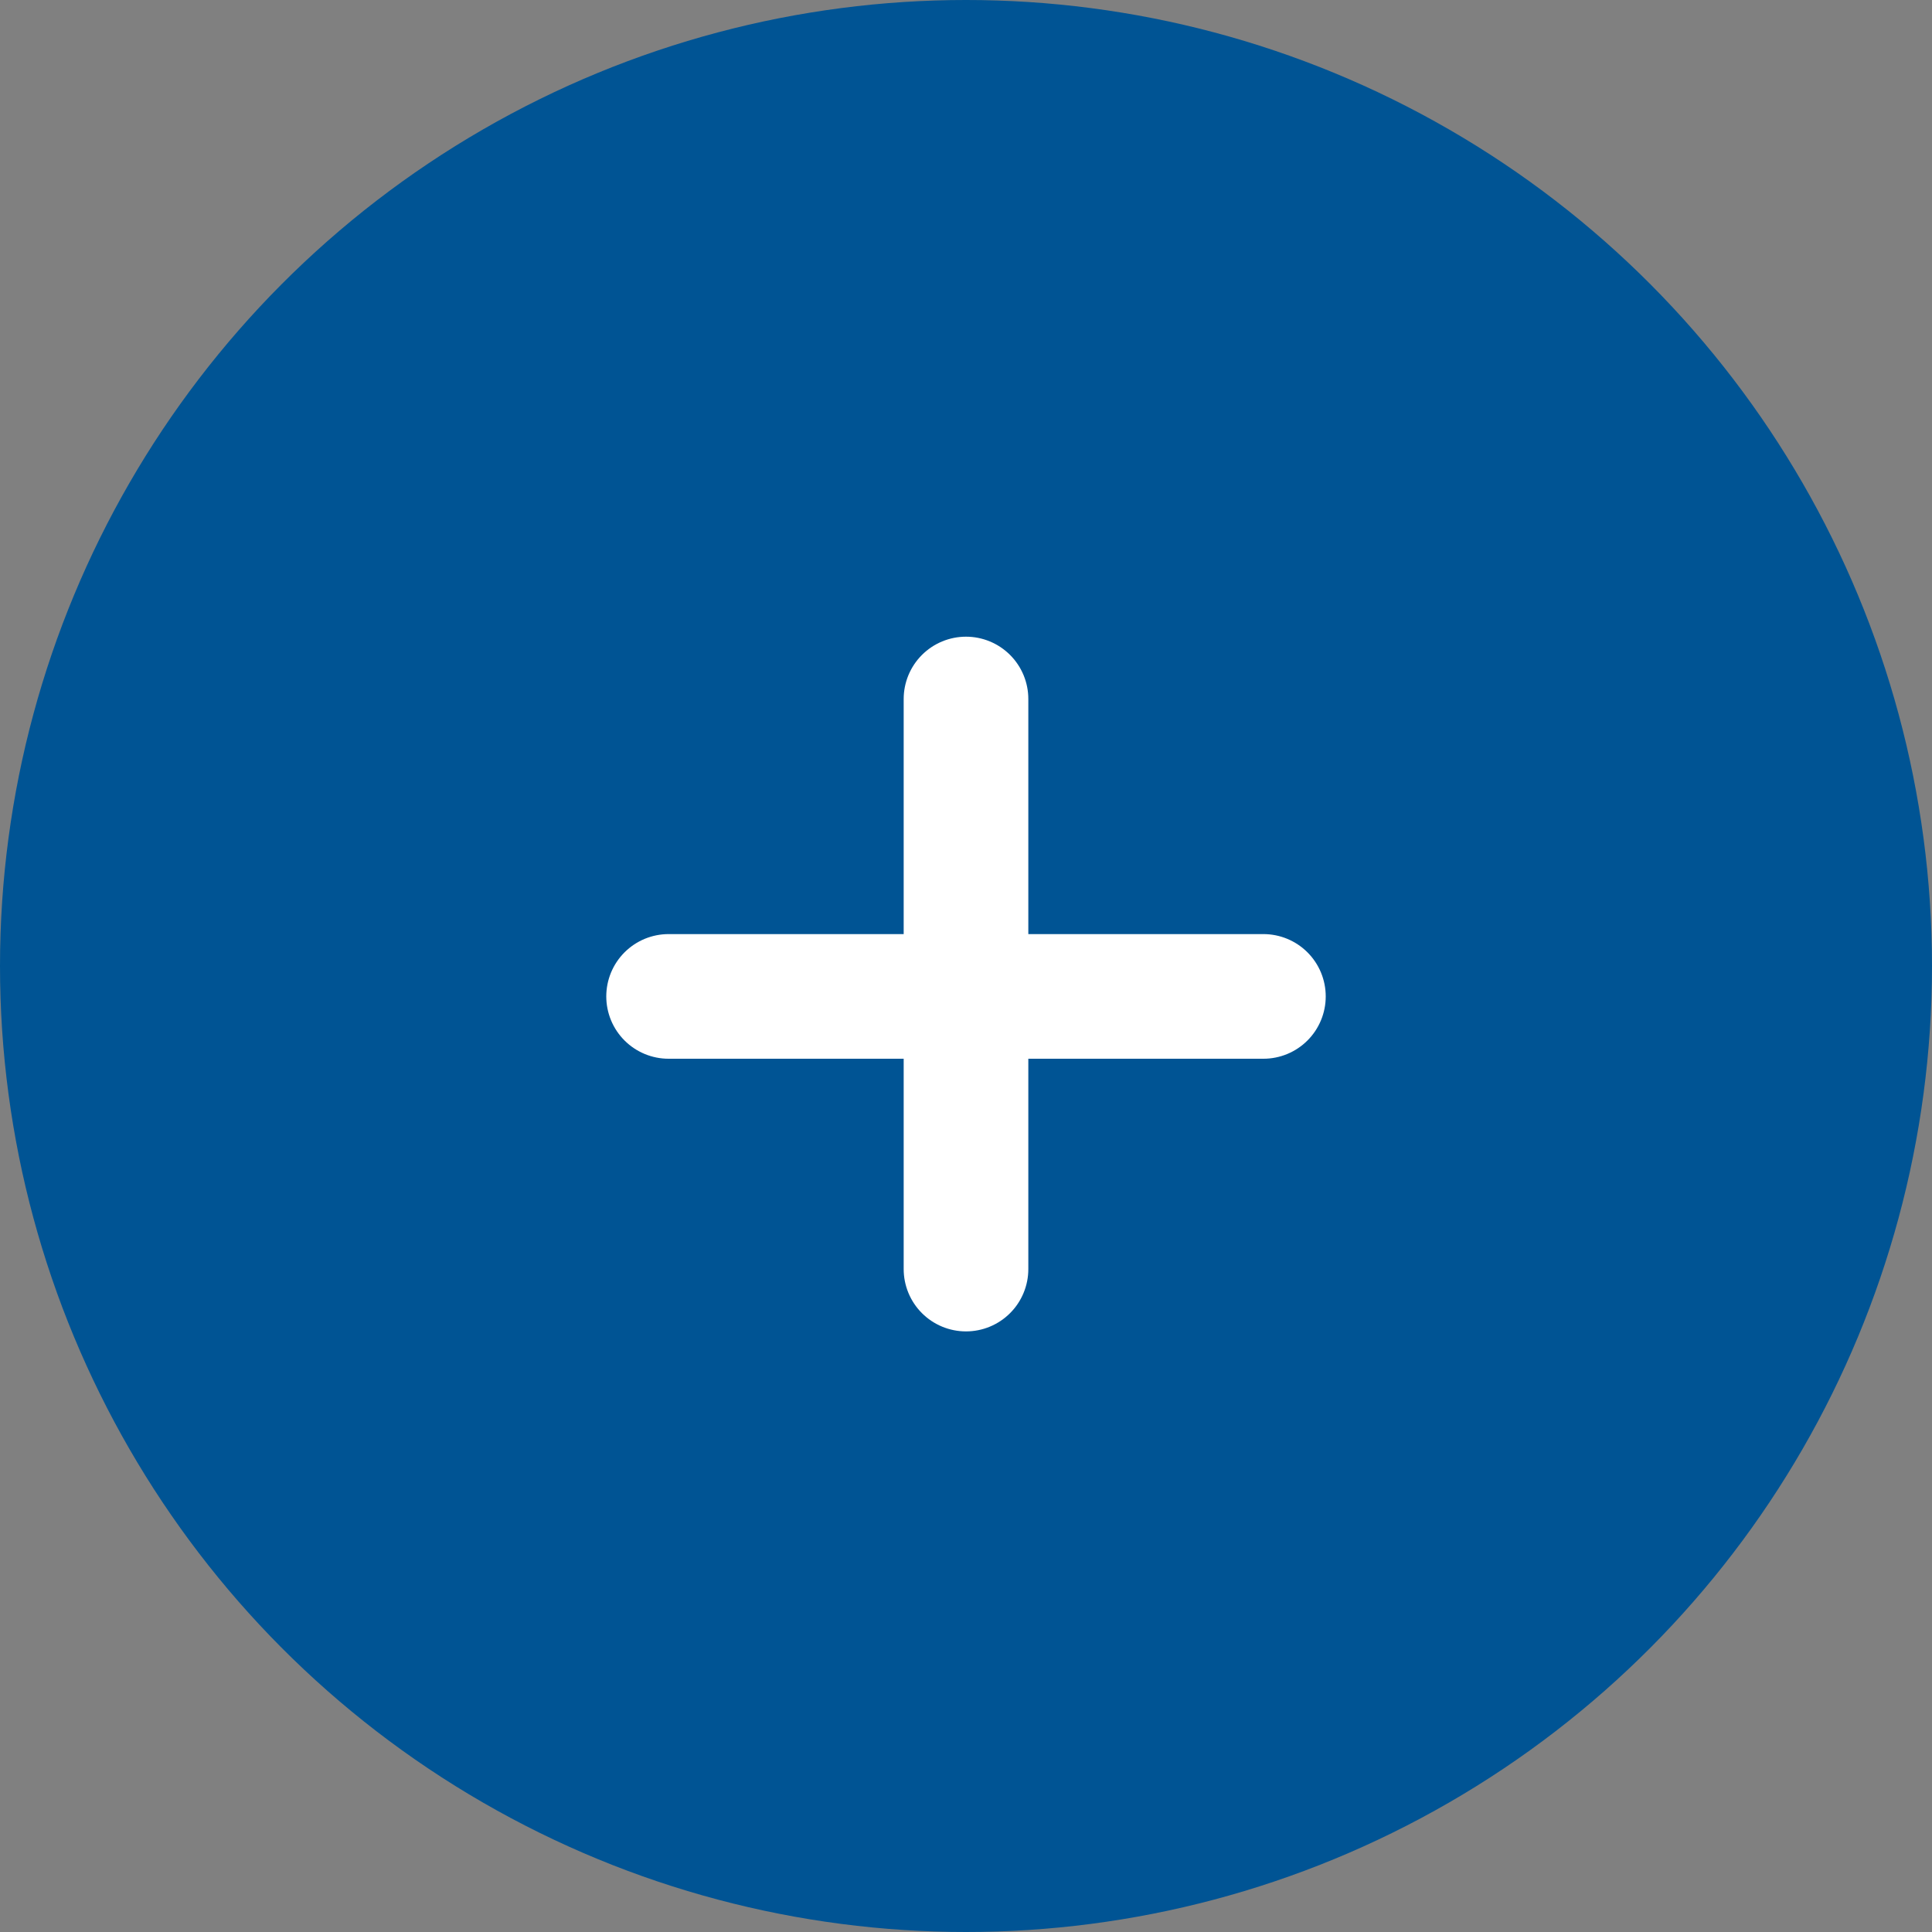 <svg xmlns="http://www.w3.org/2000/svg" width="31" height="31" viewBox="0 0 31 31">
  <rect x="0" y="0" width="31" height="31" fill="#808080" stroke="none"/>
  <g id="组_605" data-name="组 605" transform="translate(-1060 -17)">
    <circle id="椭圆_32" data-name="椭圆 32" cx="15.5" cy="15.5" r="15.5" transform="translate(1060 17)" fill="rgb(0, 84, 148)"/>
    <g id="组_28" data-name="组 28" transform="translate(1070.728 28.216)">
      <line id="直线_10" data-name="直线 10" x2="9.544" transform="translate(0 4.772)" fill="none" stroke="#fff" stroke-linecap="round" stroke-width="2"/>
      <line id="直线_11" data-name="直线 11" y2="9.147" transform="translate(4.772 0)" fill="none" stroke="#fff" stroke-linecap="round" stroke-width="2"/>
    </g>
  </g>
</svg>
